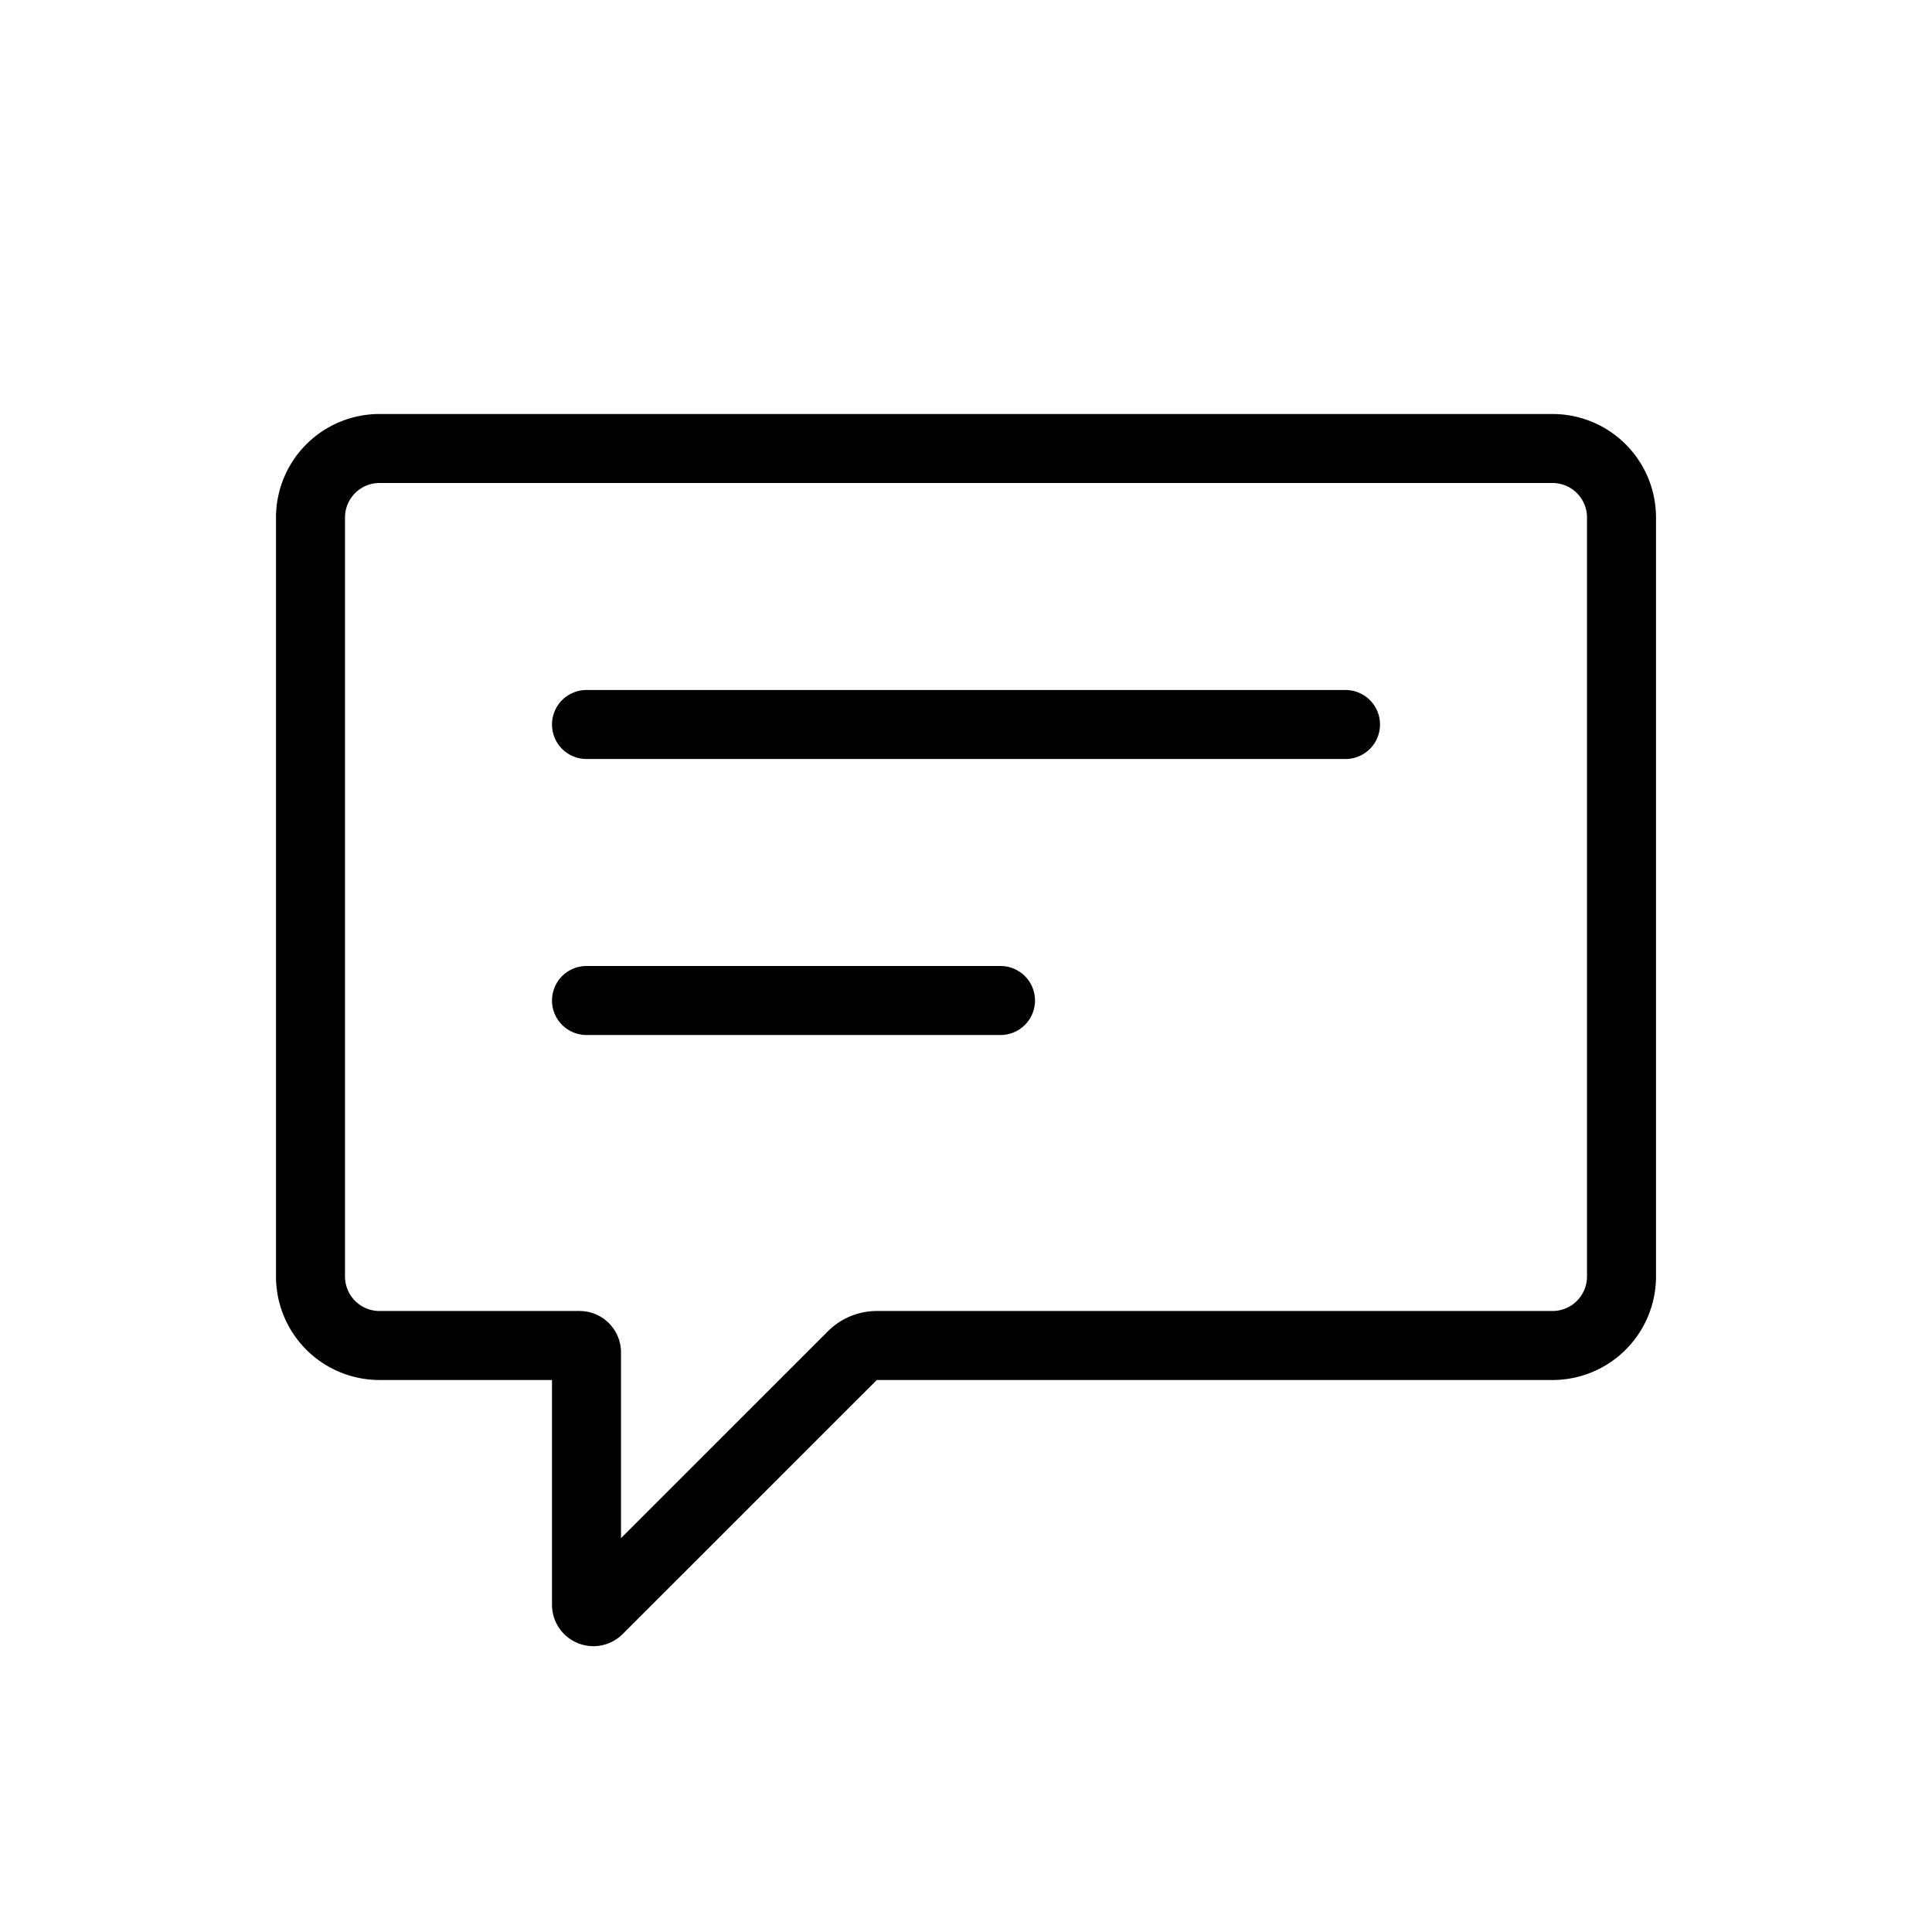 <svg xmlns="http://www.w3.org/2000/svg" width="28" height="28" viewBox="0 0 28 28" stroke="currentColor" stroke-linecap="round" stroke-linejoin="round" fill="none">
    <path d="M22.5 6.5h-17a1 1 0 0 0-1 1v11a1 1 0 0 0 1 1h2.9a.1.1 0 0 1 .1.1v3.659a.1.1 0 0 0 .17.07l3.684-3.683a.5.5 0 0 1 .353-.146H22.5a1 1 0 0 0 1-1v-11a1 1 0 0 0-1-1Zm-14 4h11m-11 4h6" class="icon-stroke-gray-primary"/>
</svg>
